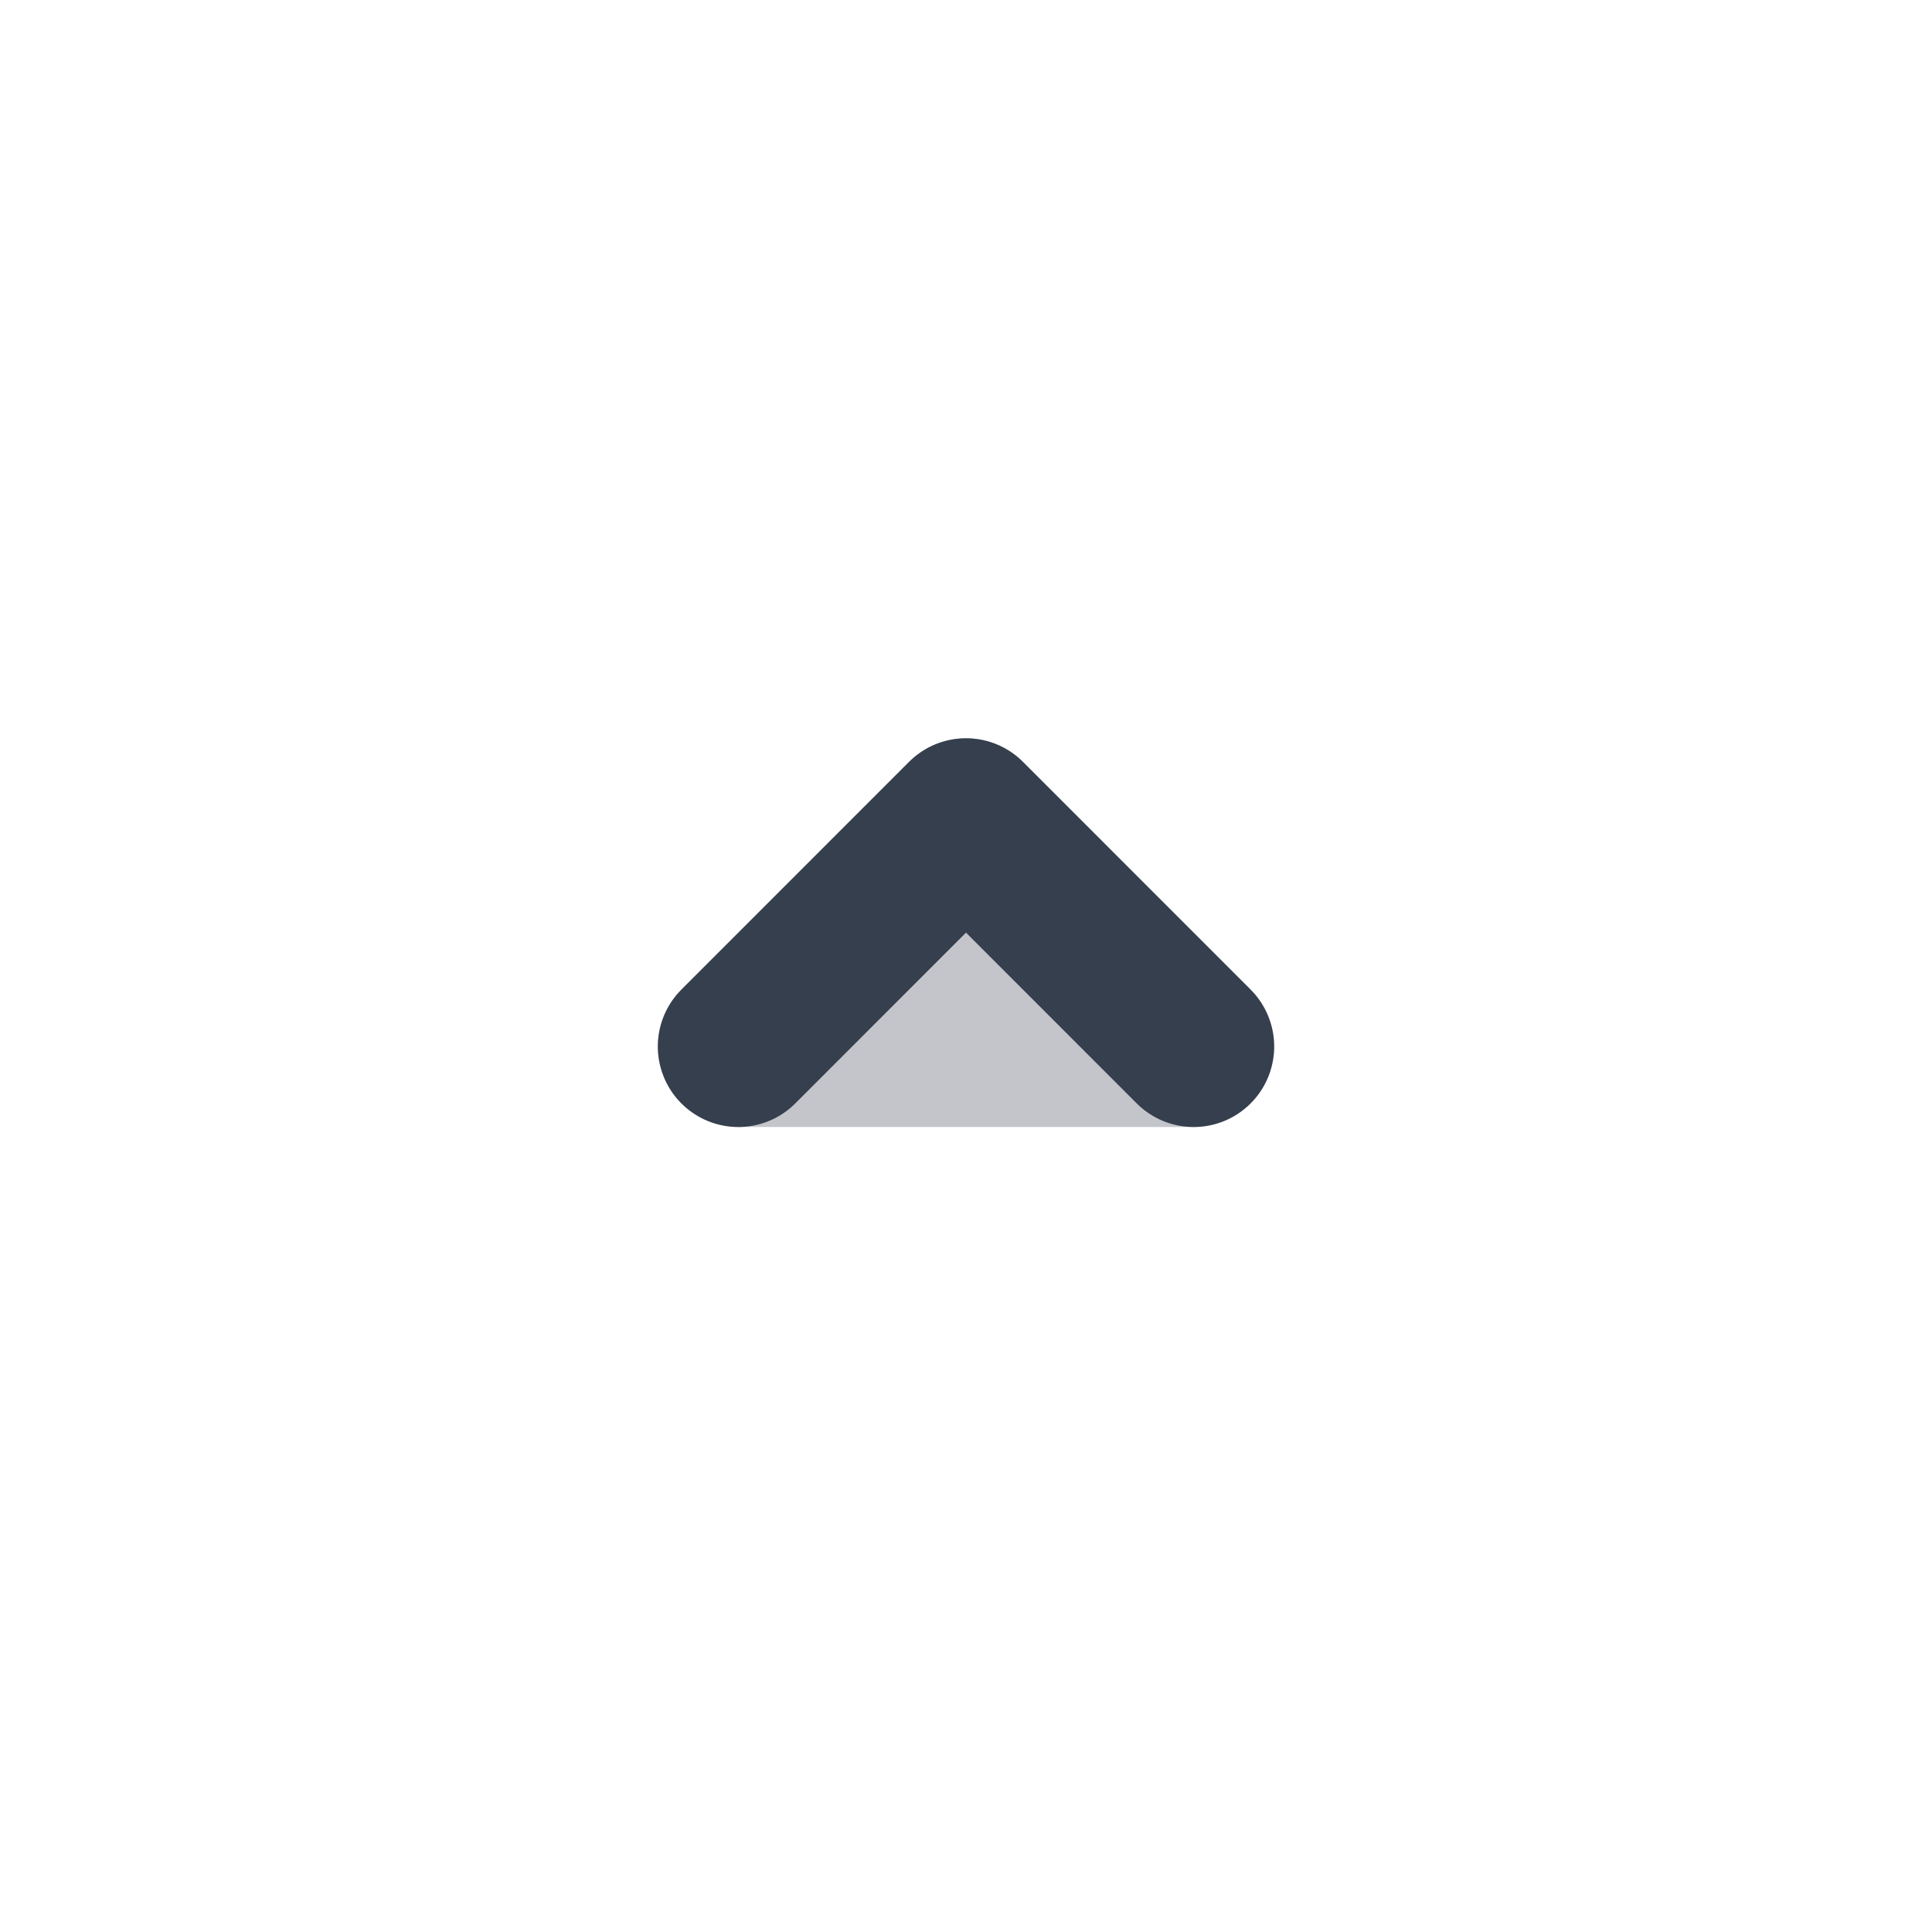 <svg width="24" height="24" viewBox="0 0 24 24" fill="none" xmlns="http://www.w3.org/2000/svg">
    <path opacity="0.3" fill-rule="evenodd" clip-rule="evenodd" d="M11.293 9.464C11.683 9.074 12.317 9.074 12.707 9.464L15.536 12.293C15.822 12.579 15.907 13.009 15.752 13.383C15.598 13.756 15.233 14 14.828 14H9.172C8.767 14 8.402 13.756 8.248 13.383C8.093 13.009 8.178 12.579 8.464 12.293L11.293 9.464Z" fill="#363F4D"/>
    <path d="M9.172 13L12 10.171L14.828 13" stroke="#363F4D" stroke-width="2" stroke-linecap="round" stroke-linejoin="round"/>
</svg>
